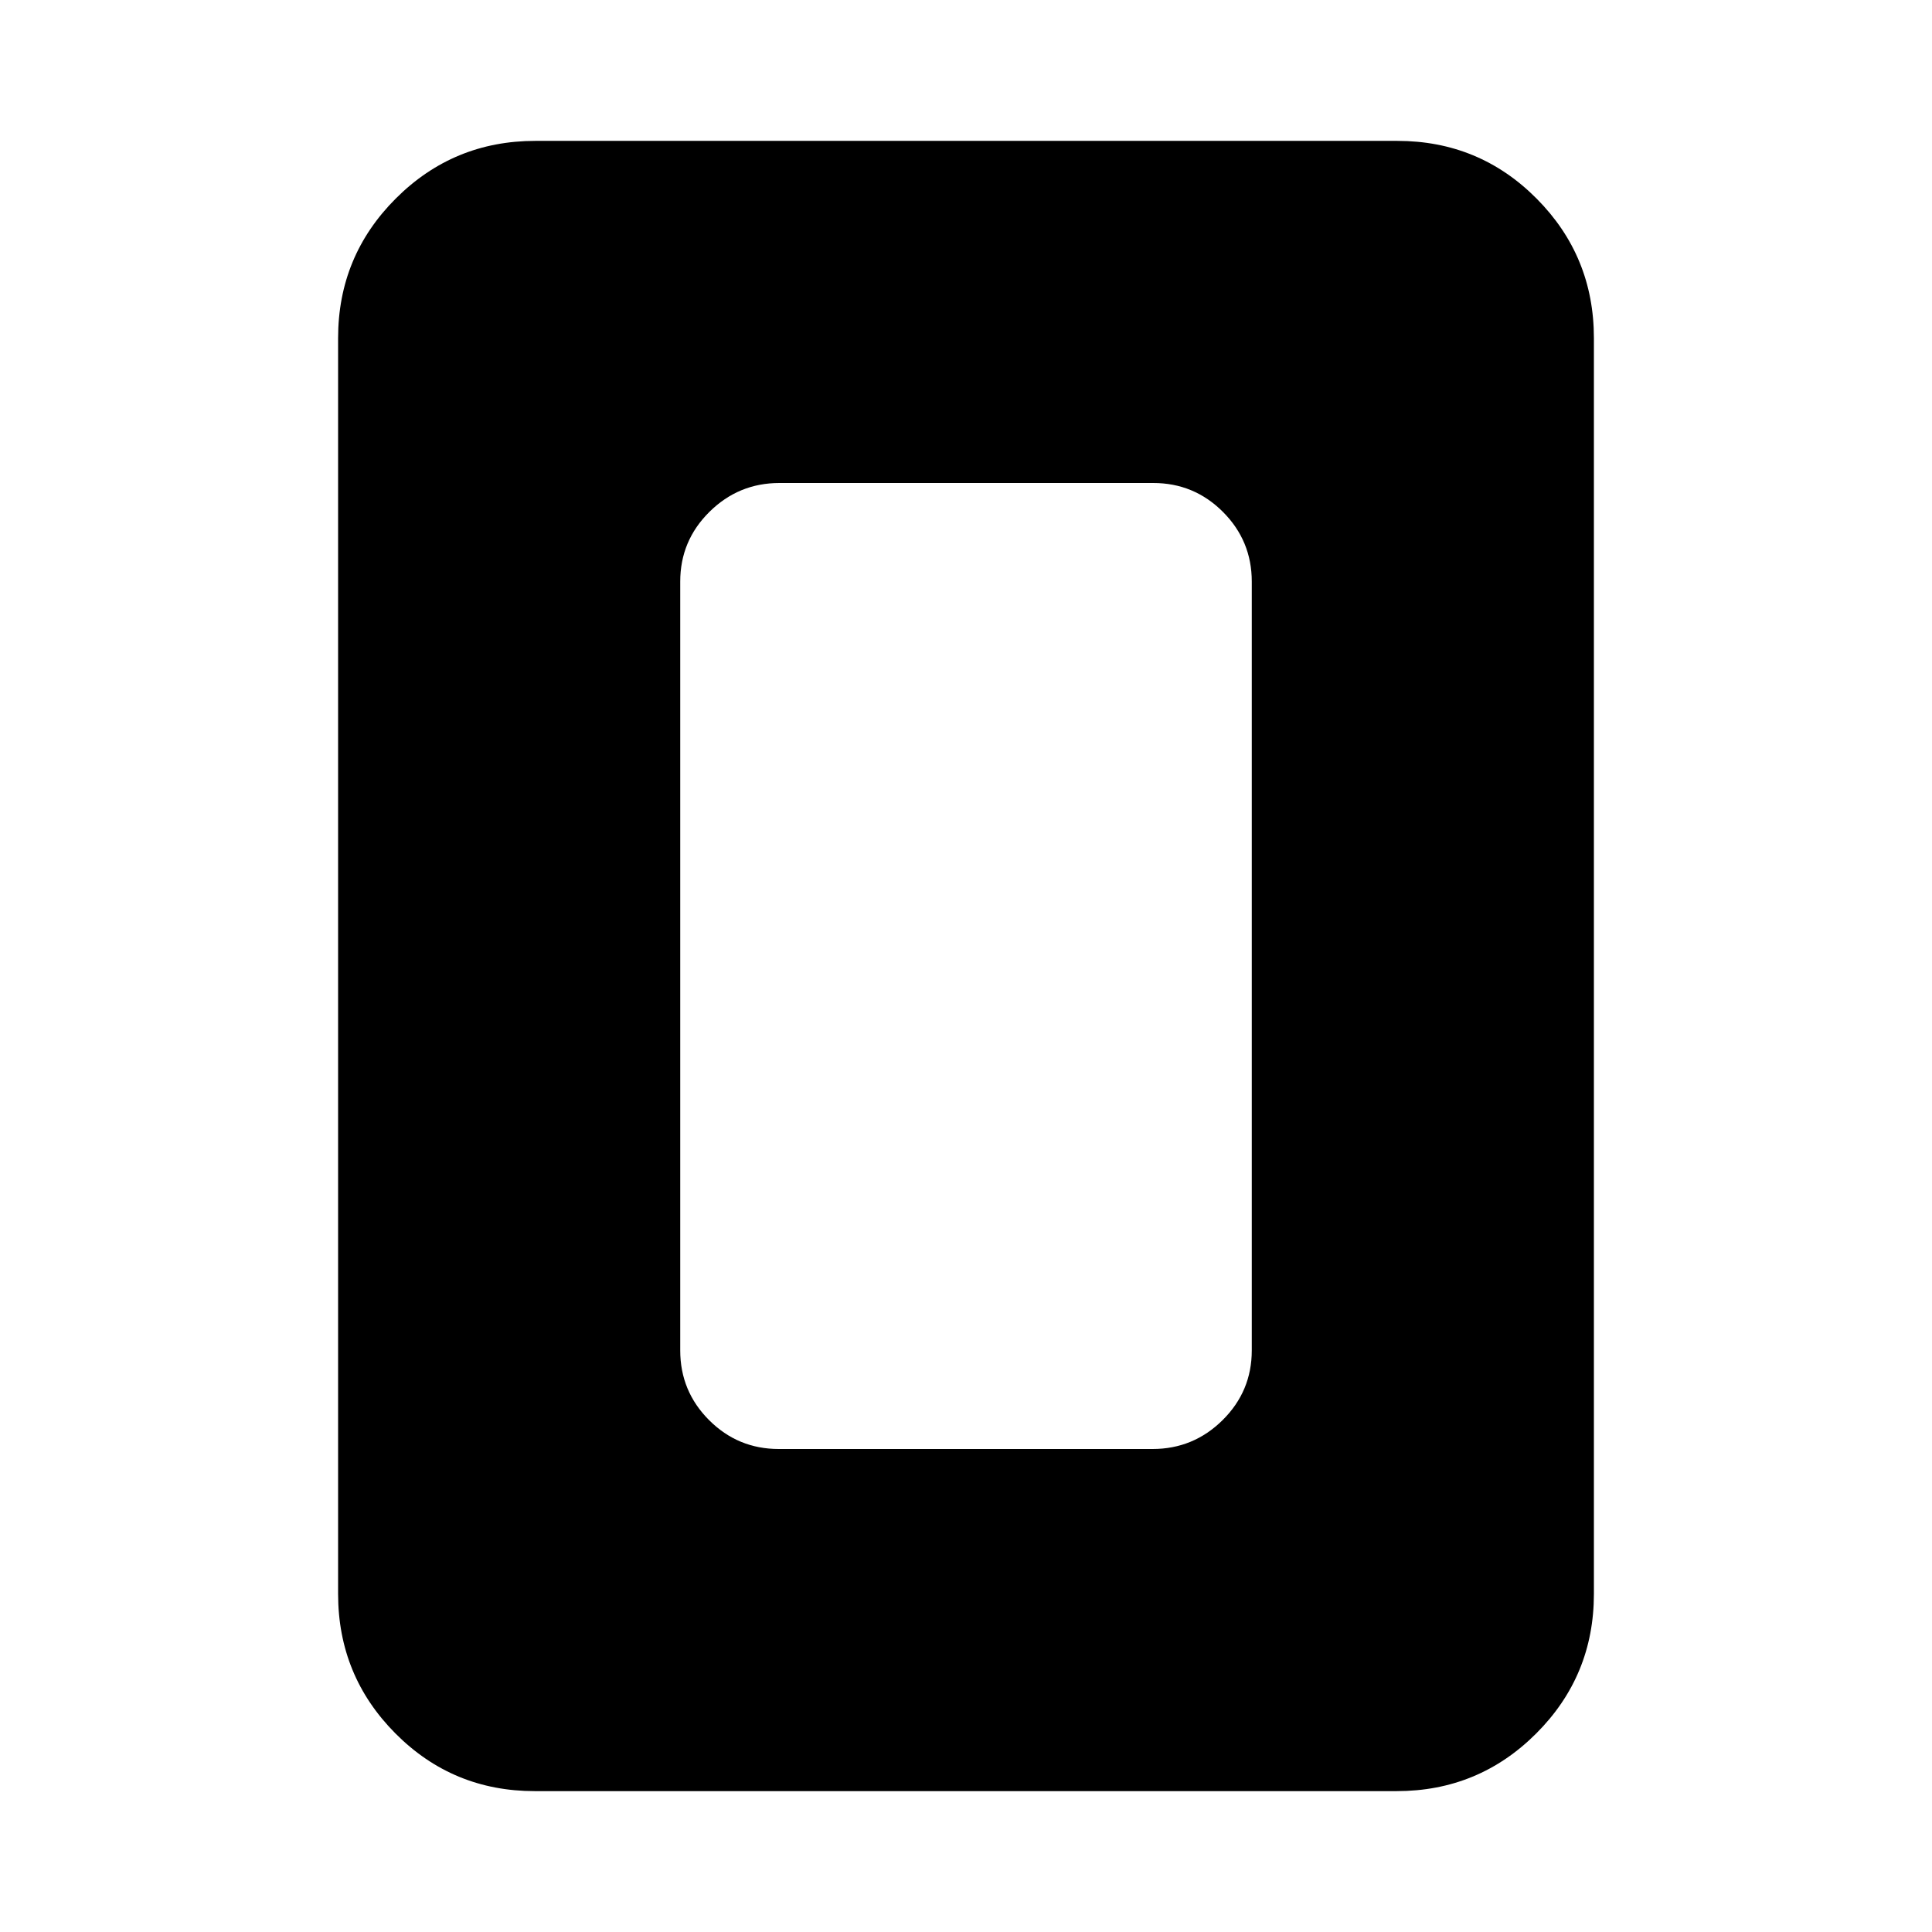 <svg xmlns="http://www.w3.org/2000/svg" height="20" viewBox="0 -960 960 960" width="20"><path d="M386.96-240h185.76q20.28 0 34.78-14.35T622-289v-382q0-20.3-14.34-34.65Q593.32-720 573.04-720H387.28q-20.28 0-34.78 14.35T338-671v382q0 20.3 14.34 34.65Q366.68-240 386.96-240ZM792-168q0 40.7-28.66 69.35Q734.68-70 693.96-70H265.72Q225-70 196.5-98.65T168-168v-624q0-40.7 28.66-69.35Q225.32-890 266.04-890h428.24q40.72 0 69.22 28.65T792-792v624Z"/></svg>